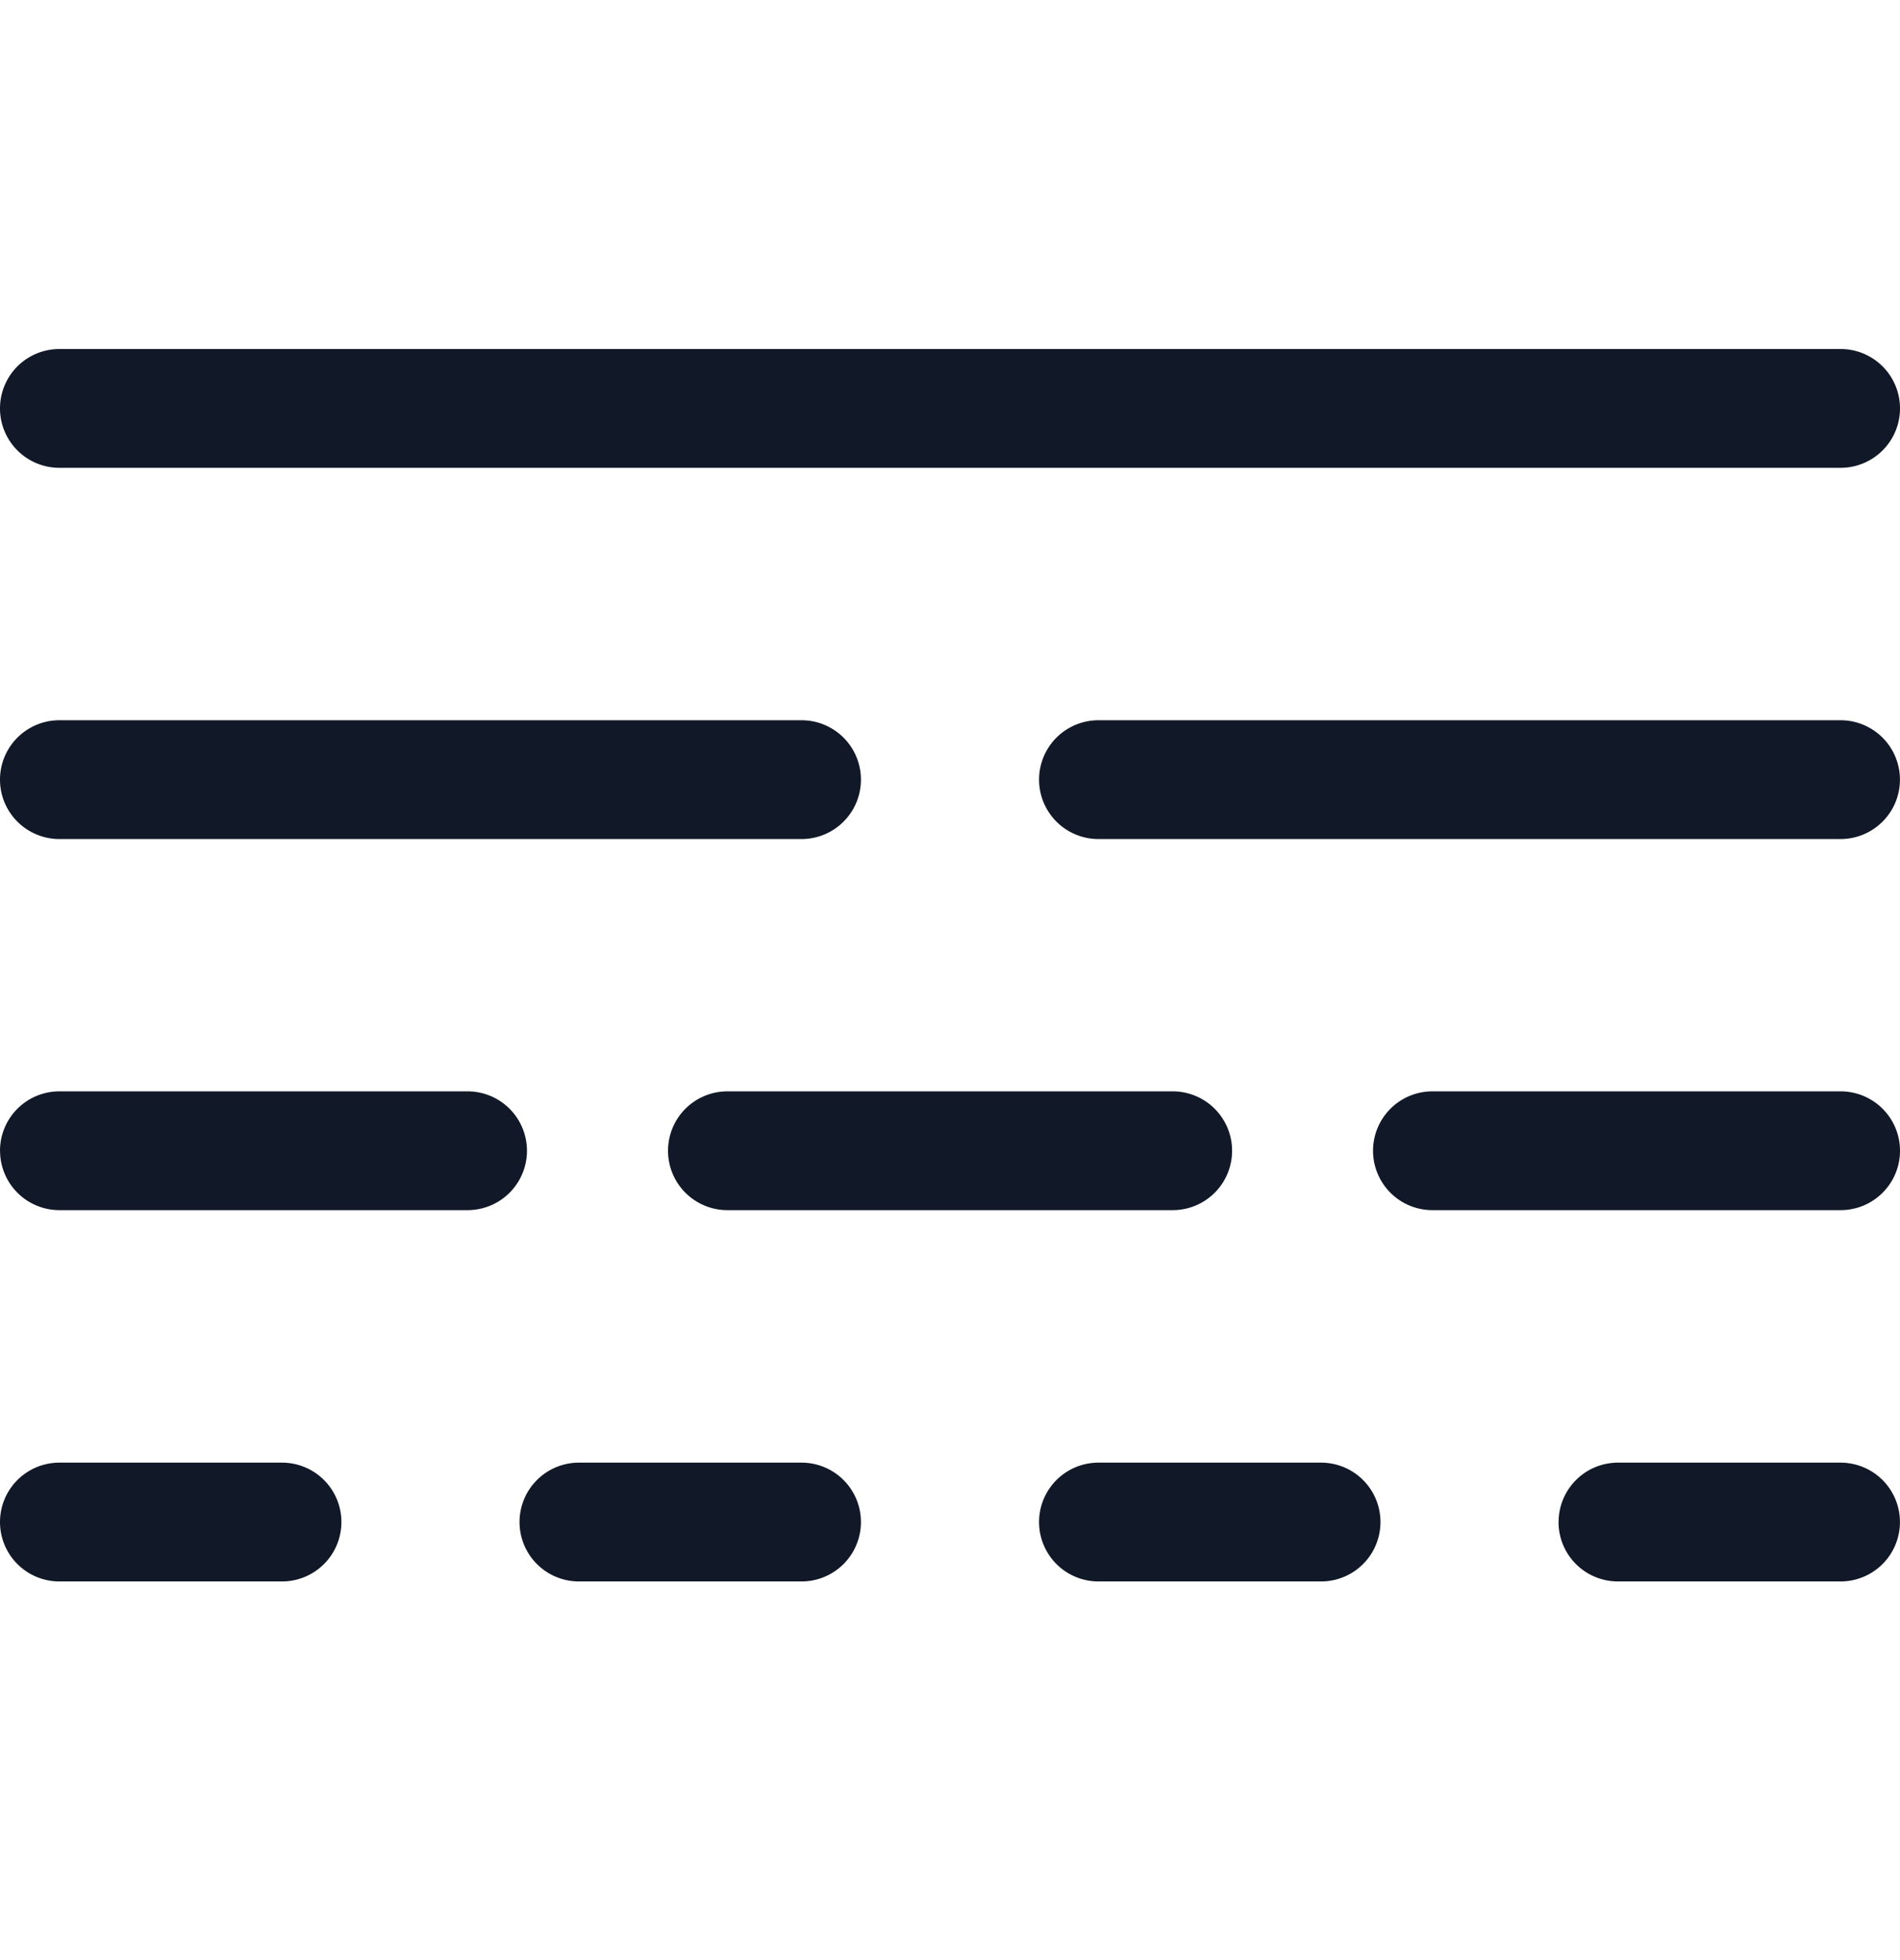 <svg xmlns="http://www.w3.org/2000/svg" width="32" height="33" fill="none" viewBox="0 0 32 33"><path fill="#111827" fill-rule="evenodd" d="M1 5.876a1 1 0 0 0 0 2H31a1 1 0 1 0 0-2zm0 6.25a1 1 0 1 0 0 2h12.5a1 1 0 1 0 0-2zm17.5 0a1 1 0 1 0 0 2h12.499a1 1 0 1 0 0-2zM0 19.374a1 1 0 0 1 1-1h6.875a1 1 0 1 1 0 2H1.001a1 1 0 0 1-1-1m24.124-1a1 1 0 1 0 0 2H31a1 1 0 1 0 0-2zm-12.874 1a1 1 0 0 1 1-1h7.5a1 1 0 1 1 0 2h-7.5a1 1 0 0 1-1-1M1 24.625a1 1 0 1 0 0 2h3.75a1 1 0 1 0 0-2zm7.75 1a1 1 0 0 1 1-1h3.75a1 1 0 1 1 0 2H9.75a1 1 0 0 1-1-1m9.75-1a1 1 0 1 0 0 2h3.75a1 1 0 1 0 0-2zm7.75 1a1 1 0 0 1 1-1h3.749a1 1 0 1 1 0 2h-3.75a1 1 0 0 1-1-1" clip-rule="evenodd"/></svg>